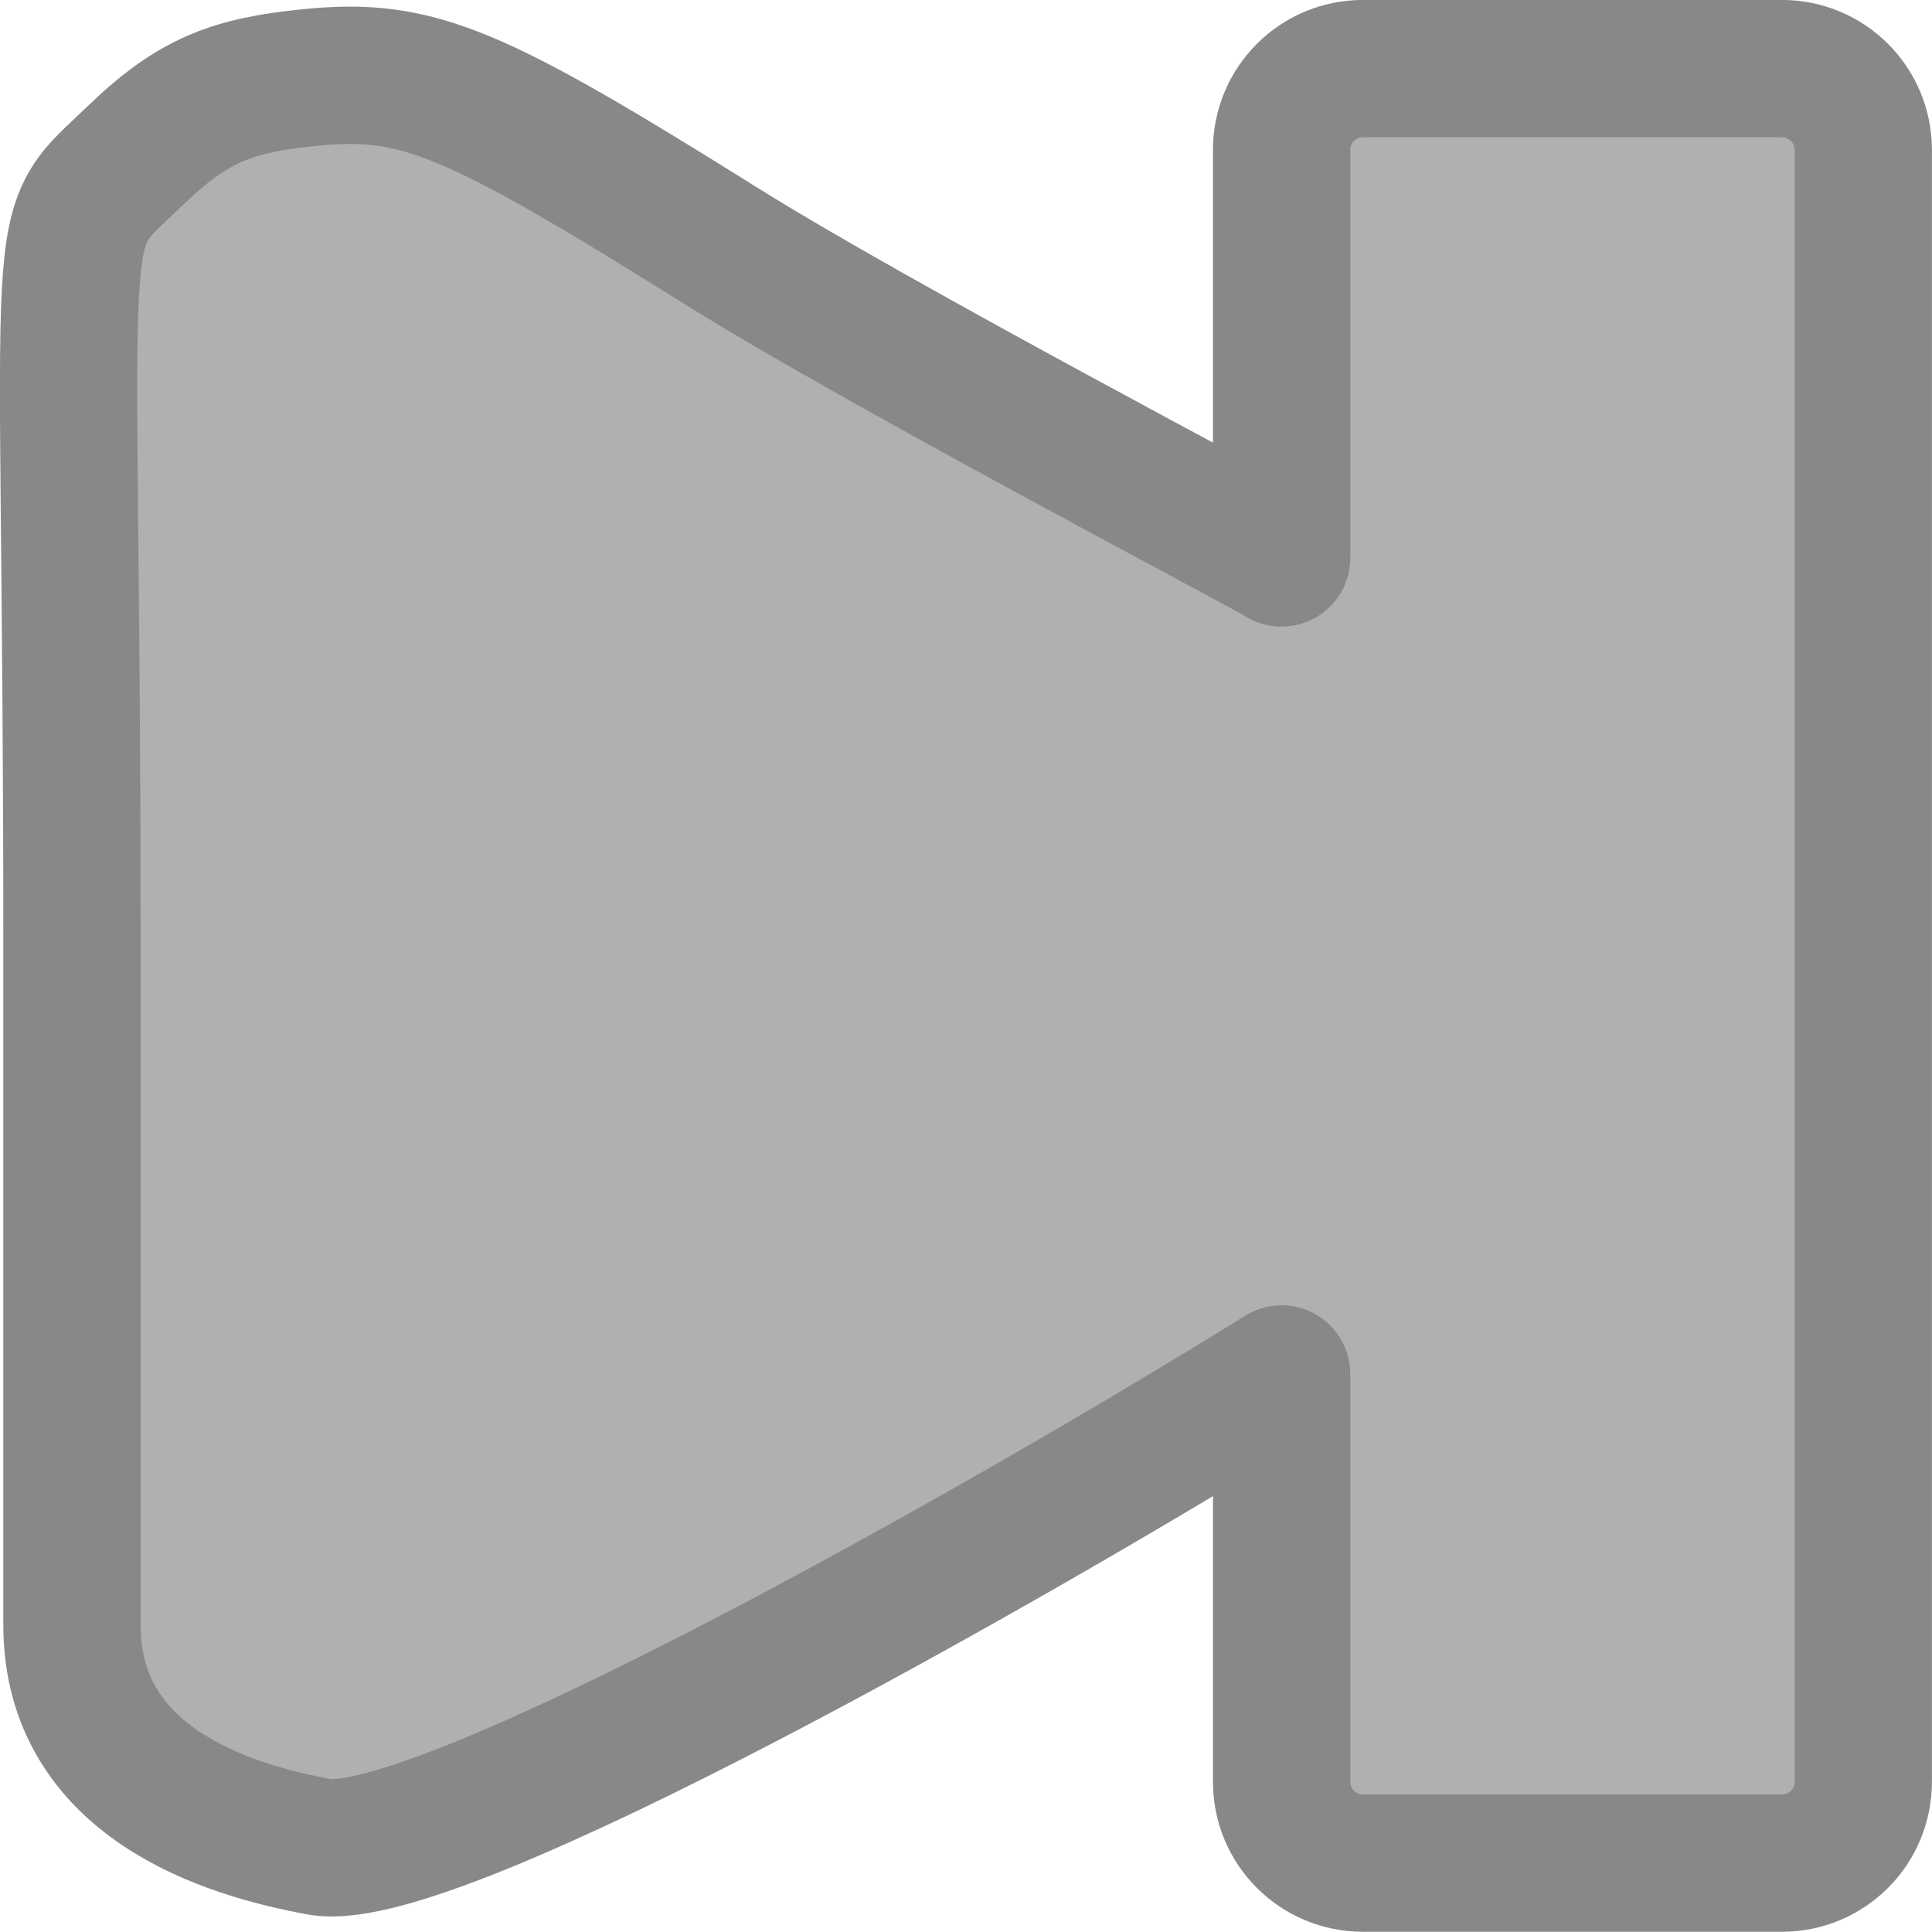 <?xml version="1.0" encoding="UTF-8" standalone="no"?>
<!-- Created with Inkscape (http://www.inkscape.org/) -->

<svg
   width="56"
   height="56"
   viewBox="0 0 14.817 14.817"
   version="1.1"
   id="svg3366"
   inkscape:version="1.1.2 (b8e25be833, 2022-02-05)"
   sodipodi:docname="next.svg"
   xmlns:inkscape="http://www.inkscape.org/namespaces/inkscape"
   xmlns:sodipodi="http://sodipodi.sourceforge.net/DTD/sodipodi-0.dtd"
   xmlns="http://www.w3.org/2000/svg"
   xmlns:svg="http://www.w3.org/2000/svg">
  <sodipodi:namedview
     id="namedview3368"
     pagecolor="#505050"
     bordercolor="#eeeeee"
     borderopacity="1"
     inkscape:pageshadow="0"
     inkscape:pageopacity="0"
     inkscape:pagecheckerboard="0"
     inkscape:document-units="mm"
     showgrid="false"
     units="px"
     inkscape:zoom="5.1241862"
     inkscape:cx="33.761459"
     inkscape:cy="42.933647"
     inkscape:window-width="1680"
     inkscape:window-height="987"
     inkscape:window-x="-8"
     inkscape:window-y="-8"
     inkscape:window-maximized="1"
     inkscape:current-layer="layer1" />
  <defs
     id="defs3363" />
  <g
     inkscape:label="Слой 1"
     inkscape:groupmode="layer"
     id="layer1">
    <g
       id="g12154"
       transform="rotate(180,7.408,7.408)">
      <g
         id="g12196">
        <path
           id="rect2347"
           style="fill:#b0b0b0;stroke:#888888;stroke-width:1.053;stroke-linecap:round;stroke-linejoin:round;stroke-miterlimit:4;stroke-dasharray:none"
           d="m 4.987,13.666 c 0,0.346 -0.279,0.624 -0.625,0.624 h -3.211 c -0.346,0 -0.625,-0.278 -0.625,-0.624 V 1.151 c 0,-0.346 0.279,-0.624 0.625,-0.624 h 3.211 c 0.346,0 0.625,0.278 0.625,0.624 V 4.279 C 7.042,3.001 11.472,0.491 12.364,0.652 13.084,0.783 14.264,1.151 14.264,2.354 v 1.8e-6 l 9e-6,5.214 c 10e-6,5.892 0.195,5.397 -0.484,6.053 -0.446,0.431 -0.748,0.542 -1.346,0.601 -0.822,0.082 -1.252,-0.106 -3.156,-1.297 C 8.075,12.172 5.164,10.646 4.987,10.537 Z"
           sodipodi:nodetypes="sssssssscssssssscs" />
      </g>
    </g>
  </g>
</svg>
